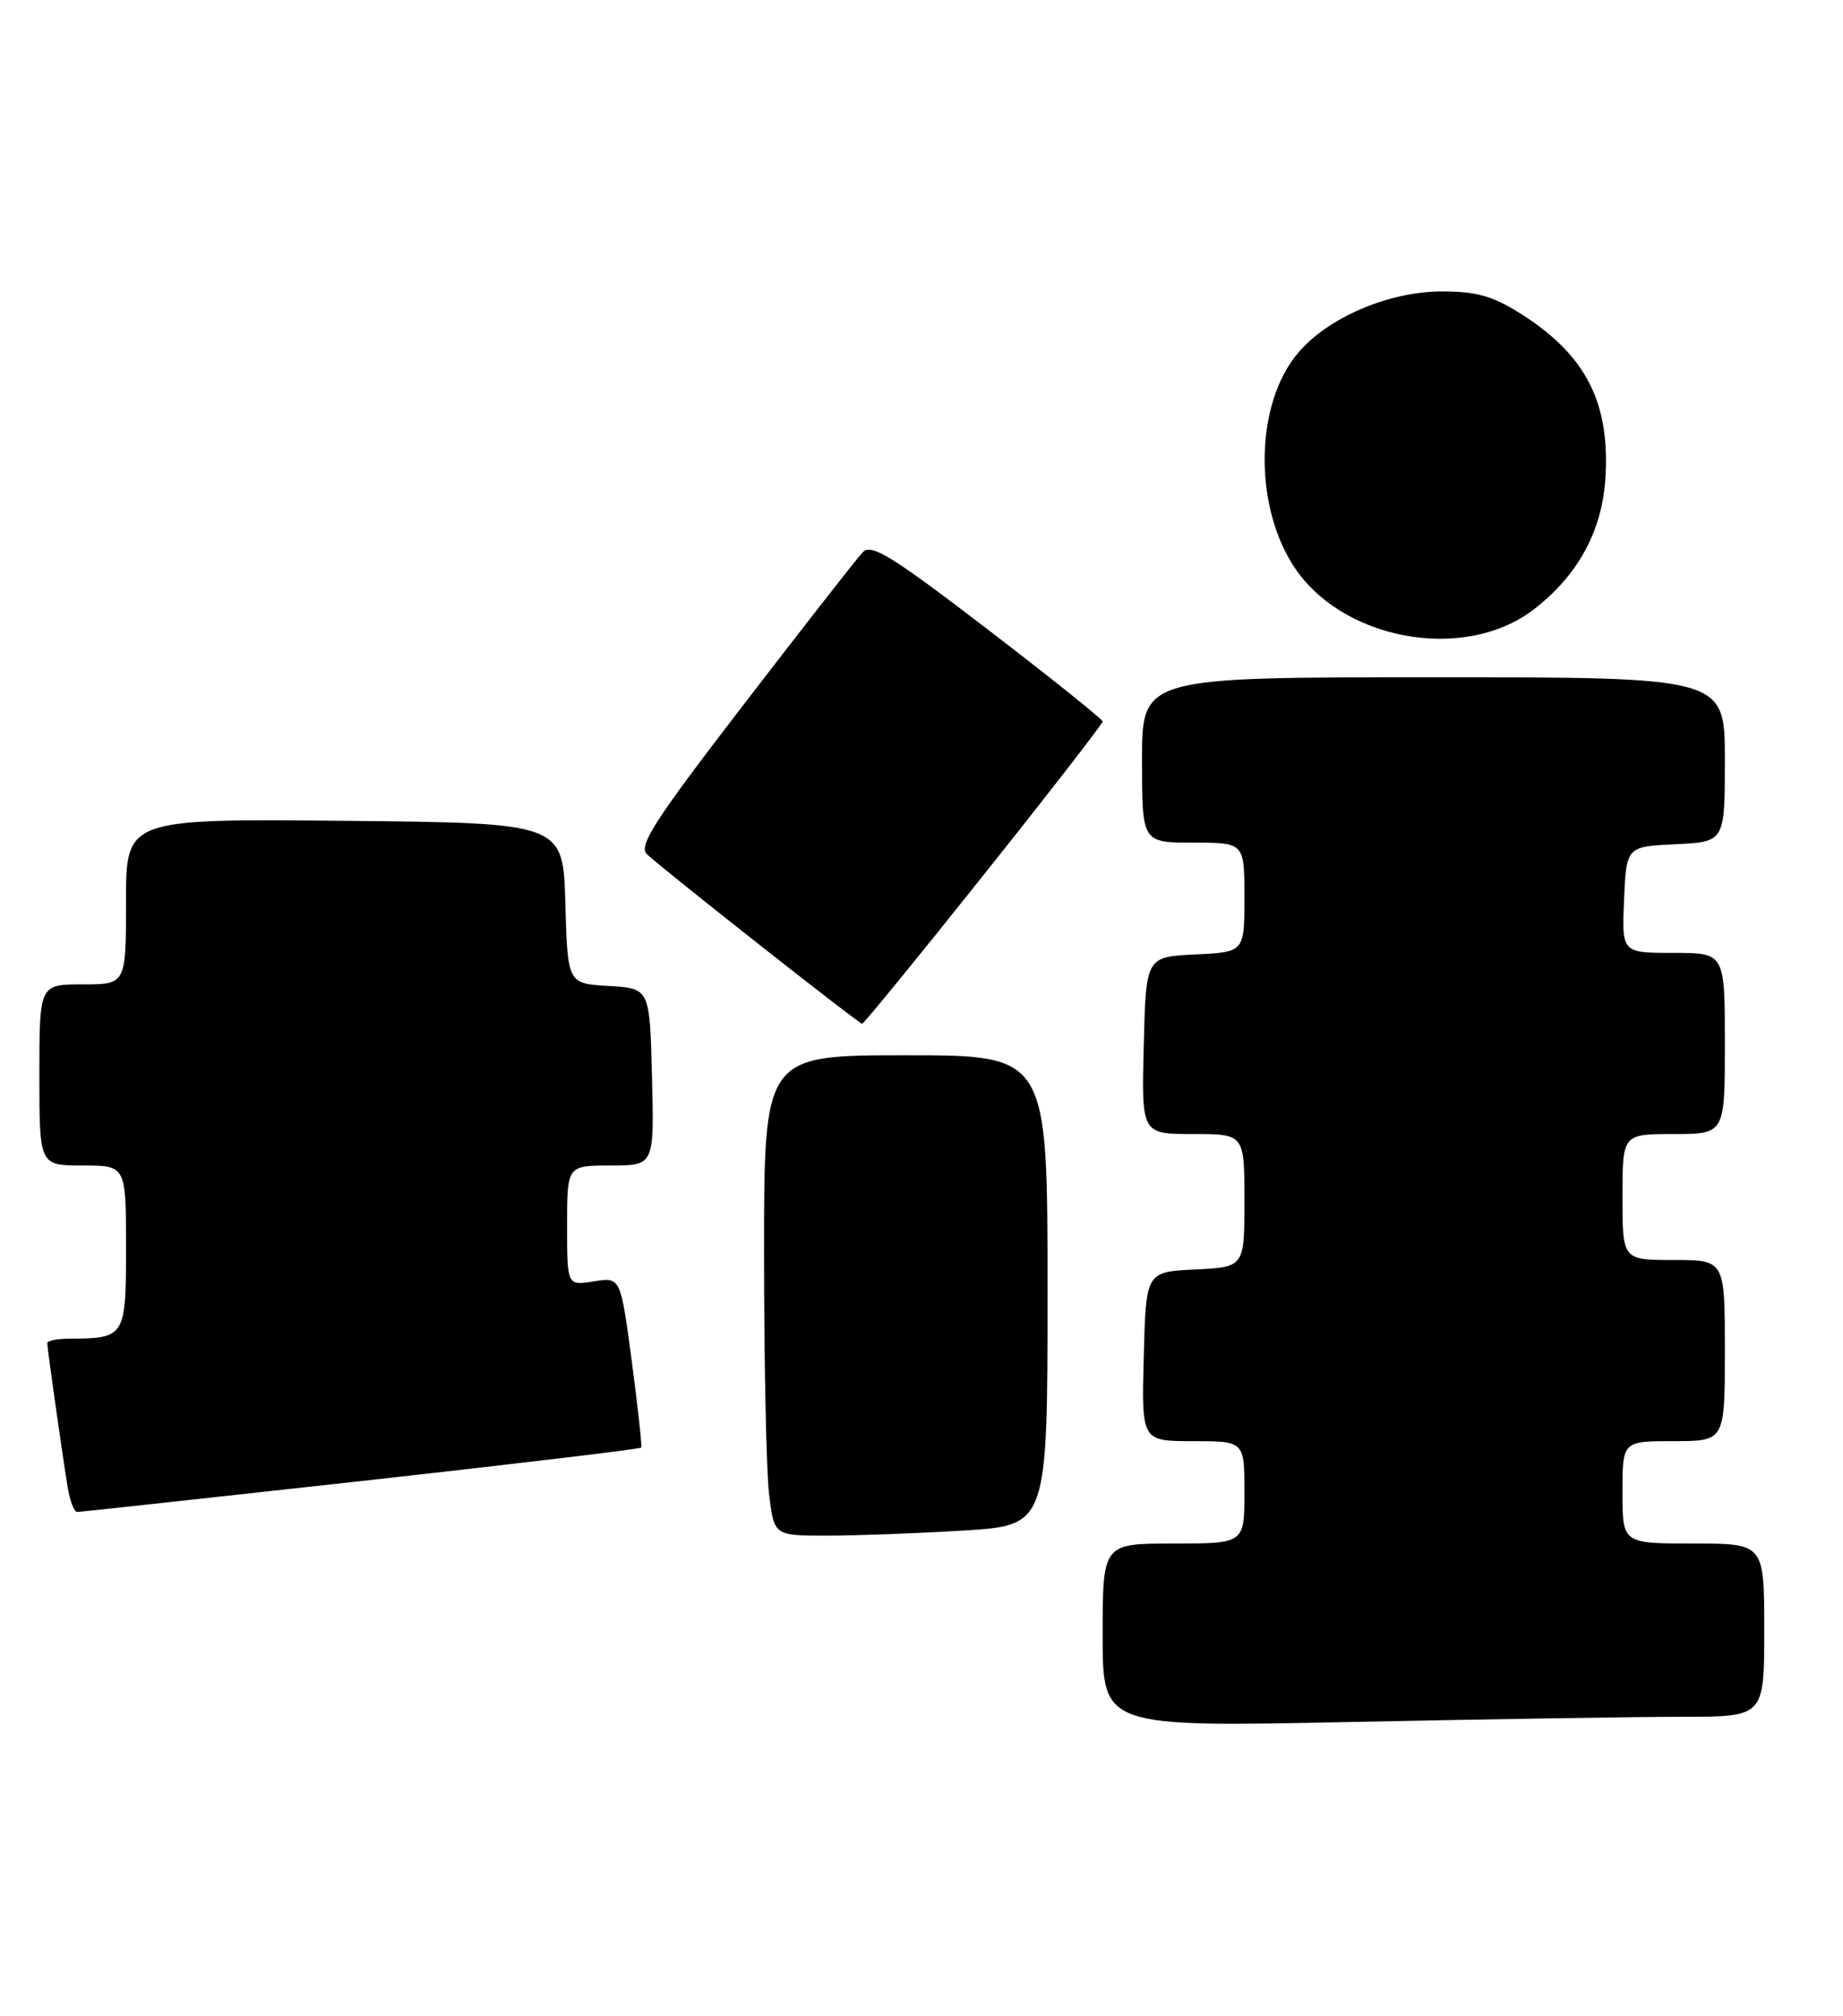 <?xml version="1.0" encoding="UTF-8" standalone="no"?>
<!DOCTYPE svg PUBLIC "-//W3C//DTD SVG 1.1//EN" "http://www.w3.org/Graphics/SVG/1.1/DTD/svg11.dtd" >
<svg xmlns="http://www.w3.org/2000/svg" xmlns:xlink="http://www.w3.org/1999/xlink" version="1.1" viewBox="0 0 234 256">
 <g >
 <path fill="currentColor"
d=" M 213.66 218.00 C 224.00 218.00 224.00 218.00 224.00 207.00 C 224.00 196.00 224.00 196.00 215.00 196.00 C 206.00 196.00 206.00 196.00 206.00 189.50 C 206.00 183.00 206.00 183.00 212.50 183.00 C 219.00 183.00 219.00 183.00 219.00 171.50 C 219.00 160.00 219.00 160.00 212.50 160.00 C 206.00 160.00 206.00 160.00 206.00 152.00 C 206.00 144.00 206.00 144.00 212.50 144.00 C 219.00 144.00 219.00 144.00 219.00 132.50 C 219.00 121.00 219.00 121.00 212.45 121.00 C 205.91 121.00 205.91 121.00 206.20 114.25 C 206.50 107.50 206.50 107.50 212.75 107.20 C 219.00 106.90 219.00 106.90 219.00 96.45 C 219.00 86.00 219.00 86.00 182.00 86.00 C 145.00 86.00 145.00 86.00 145.00 96.50 C 145.00 107.00 145.00 107.00 151.50 107.00 C 158.00 107.00 158.00 107.00 158.00 113.95 C 158.00 120.90 158.00 120.90 151.75 121.20 C 145.50 121.50 145.50 121.50 145.22 132.75 C 144.93 144.00 144.93 144.00 151.47 144.00 C 158.00 144.00 158.00 144.00 158.00 152.45 C 158.00 160.90 158.00 160.90 151.75 161.20 C 145.50 161.50 145.50 161.50 145.22 172.25 C 144.93 183.00 144.93 183.00 151.47 183.00 C 158.00 183.00 158.00 183.00 158.00 189.50 C 158.00 196.00 158.00 196.00 149.00 196.00 C 140.00 196.00 140.00 196.00 140.00 207.66 C 140.00 219.32 140.00 219.32 171.66 218.66 C 189.08 218.30 207.98 218.00 213.66 218.00 Z  M 122.34 194.35 C 133.00 193.70 133.00 193.70 133.00 163.85 C 133.00 134.00 133.00 134.00 115.00 134.00 C 97.00 134.00 97.00 134.00 97.01 159.25 C 97.01 173.14 97.30 186.86 97.65 189.75 C 98.28 195.00 98.28 195.00 104.98 195.00 C 108.67 195.00 116.48 194.71 122.34 194.35 Z  M 45.85 188.07 C 65.29 185.91 81.29 184.00 81.41 183.82 C 81.53 183.64 80.99 178.70 80.21 172.83 C 78.79 162.16 78.79 162.16 75.39 162.71 C 72.00 163.26 72.00 163.26 72.00 155.63 C 72.00 148.00 72.00 148.00 77.53 148.00 C 83.07 148.00 83.07 148.00 82.78 136.75 C 82.50 125.50 82.50 125.50 77.28 125.20 C 72.07 124.90 72.07 124.90 71.78 114.70 C 71.50 104.50 71.50 104.50 43.75 104.23 C 16.00 103.97 16.00 103.97 16.00 114.48 C 16.00 125.00 16.00 125.00 10.50 125.00 C 5.00 125.00 5.00 125.00 5.00 136.50 C 5.00 148.00 5.00 148.00 10.50 148.00 C 16.00 148.00 16.00 148.00 16.00 158.38 C 16.00 169.81 15.91 169.95 8.75 169.99 C 7.24 169.99 6.00 170.25 6.00 170.56 C 6.00 171.19 7.79 183.85 8.57 188.75 C 8.86 190.54 9.41 192.00 9.80 191.99 C 10.18 191.99 26.41 190.22 45.85 188.07 Z  M 124.92 111.06 C 133.22 100.65 140.00 91.90 140.00 91.62 C 140.00 91.34 133.43 86.08 125.41 79.93 C 113.20 70.57 110.61 68.97 109.53 70.13 C 108.82 70.88 102.06 79.53 94.51 89.35 C 83.11 104.17 81.01 107.42 82.14 108.47 C 84.39 110.57 109.05 130.00 109.46 130.00 C 109.67 130.00 116.63 121.48 124.92 111.06 Z  M 194.69 77.42 C 200.22 73.20 203.33 67.61 203.81 61.02 C 204.51 51.24 201.43 45.13 193.12 39.86 C 189.54 37.59 187.46 37.00 183.05 37.01 C 176.30 37.02 168.58 40.33 164.78 44.85 C 159.47 51.16 159.13 63.62 164.05 71.58 C 170.01 81.23 185.77 84.23 194.69 77.42 Z "/>
</g>
</svg>